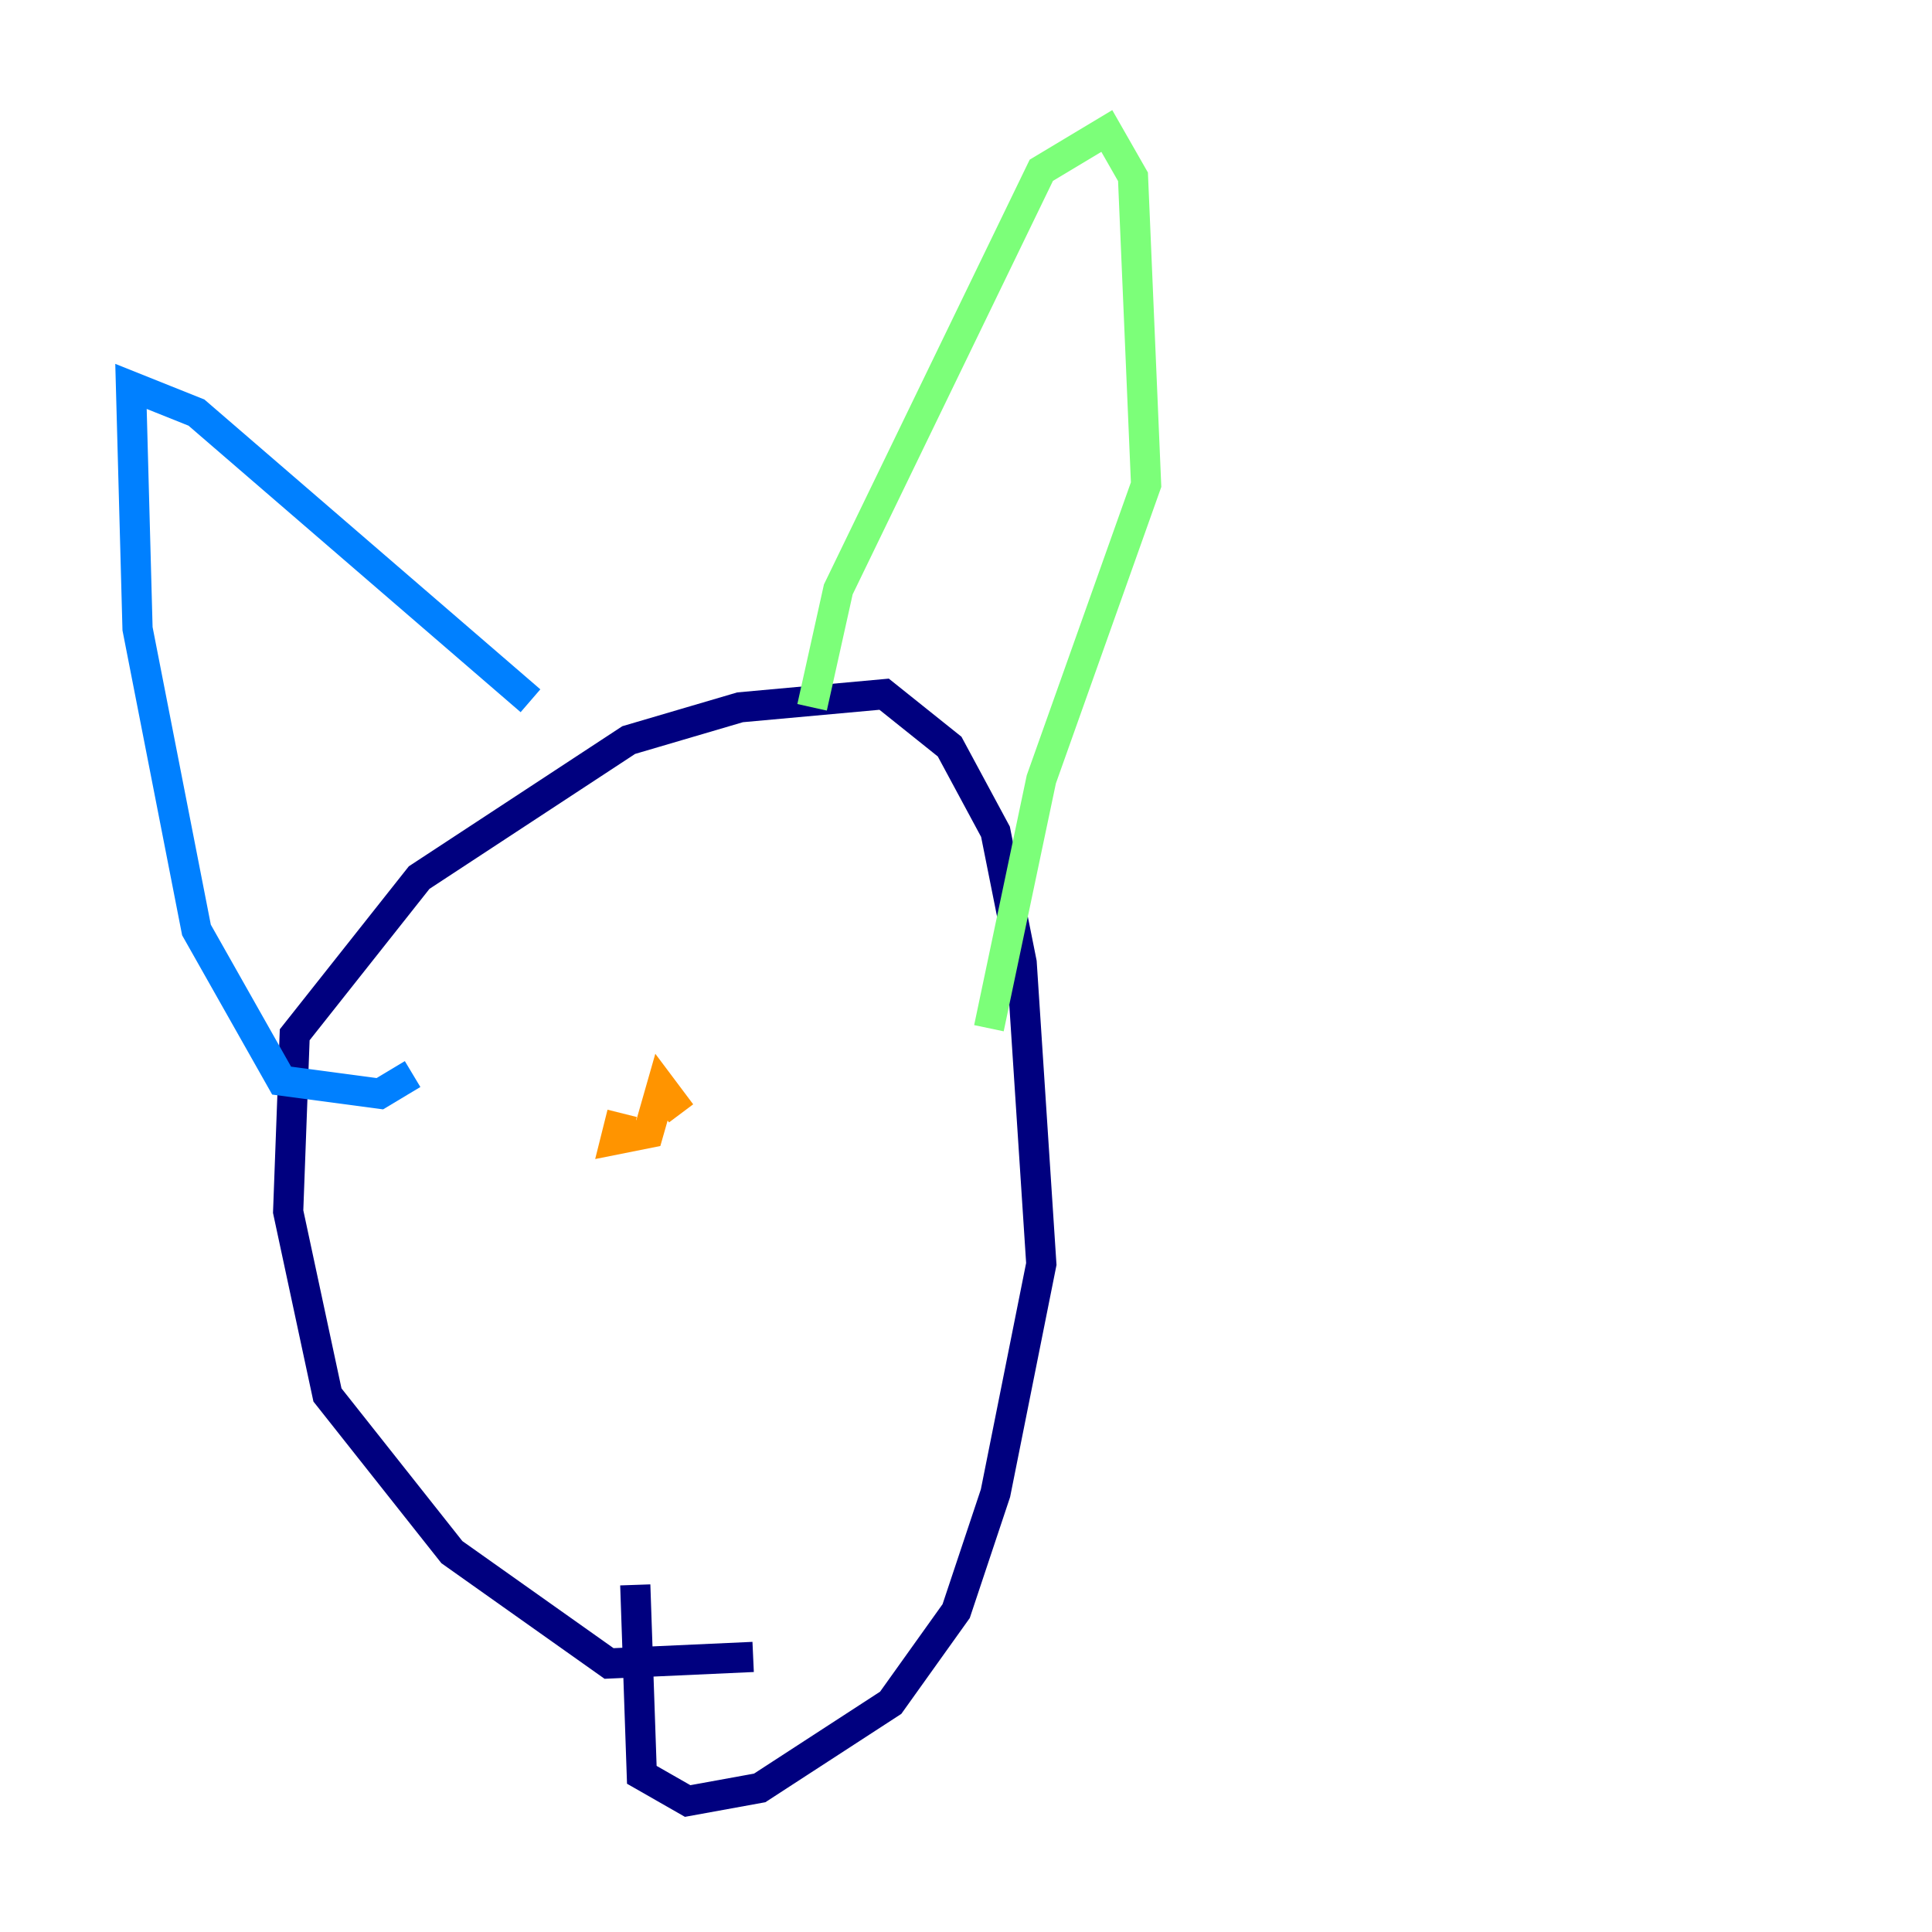 <?xml version="1.0" encoding="utf-8" ?>
<svg baseProfile="tiny" height="128" version="1.2" viewBox="0,0,128,128" width="128" xmlns="http://www.w3.org/2000/svg" xmlns:ev="http://www.w3.org/2001/xml-events" xmlns:xlink="http://www.w3.org/1999/xlink"><defs /><polyline fill="none" points="49.898,109.776 40.352,110.21 29.939,102.834 21.695,92.42 19.091,80.271 19.525,68.556 27.77,58.142 41.654,49.031 49.031,46.861 58.576,45.993 62.915,49.464 65.953,55.105 67.688,63.783 68.99,83.742 65.953,98.929 63.349,106.739 59.01,112.814 50.332,118.454 45.559,119.322 42.522,117.586 42.088,105.003" stroke="#00007f" stroke-width="2" /><polyline fill="none" points="27.336,71.159 25.166,72.461 18.658,71.593 13.017,61.614 9.112,41.654 8.678,25.6 13.017,27.336 35.146,46.427" stroke="#0080ff" stroke-width="2" /><polyline fill="none" points="53.803,46.861 55.539,39.051 68.99,11.281 73.329,8.678 75.064,11.715 75.932,32.108 68.99,51.634 65.519,68.122" stroke="#7cff79" stroke-width="2" /><polyline fill="none" points="41.22,73.763 40.786,75.498 42.956,75.064 43.824,72.027 45.125,73.763" stroke="#ff9400" stroke-width="2" /><polyline fill="none" points="42.088,73.763 42.088,73.763" stroke="#7f0000" stroke-width="2" /></svg>